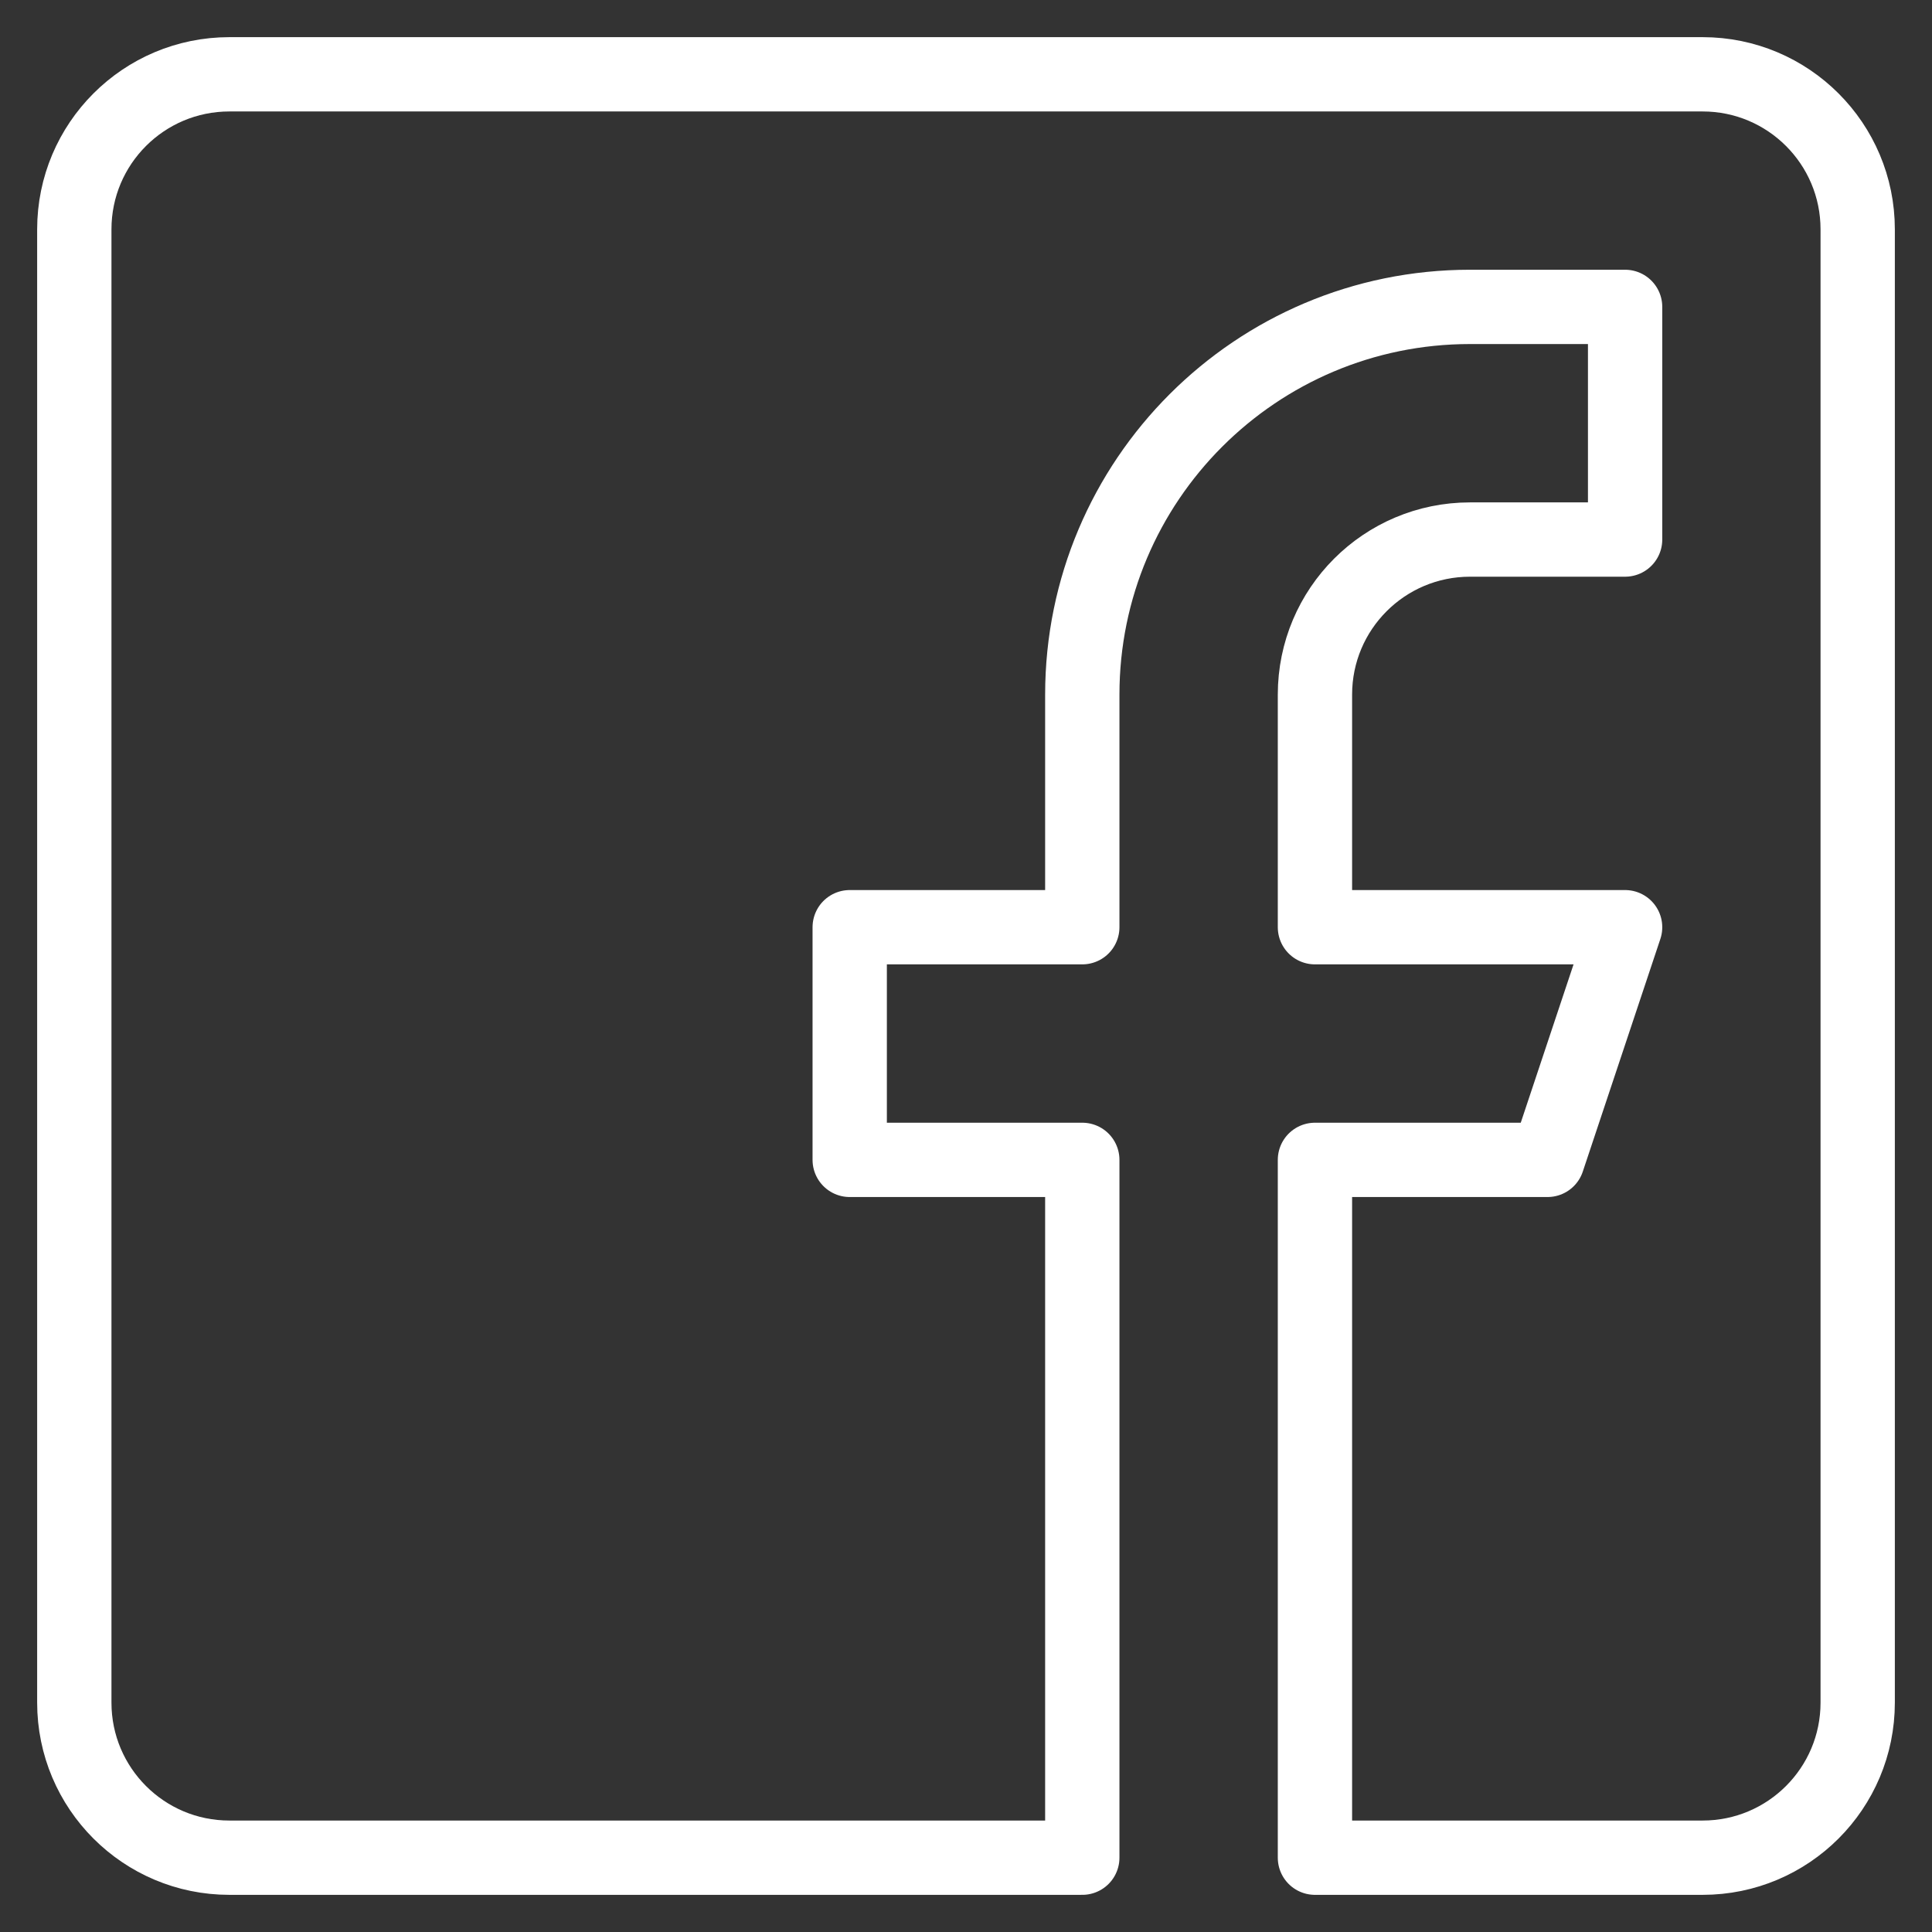 <svg width="26" height="26" viewBox="0 0 26 26" fill="none" xmlns="http://www.w3.org/2000/svg">
<rect x="0" y="0" width="26" height="26" fill="#333333" stroke="none"/>
<path fill-rule="evenodd" clip-rule="evenodd" d="M22.913 1H3.087C1.934 1 1 1.934 1 3.087V22.913C1 24.066 1.934 25 3.087 25H14.565V15.609H11.435V12.478H14.565V9.348C14.565 6.467 16.902 4.13 19.783 4.13H21.87V7.261H19.783C18.63 7.261 17.696 8.195 17.696 9.348V12.478H21.87L20.826 15.609H17.696V25H22.913C24.066 25 25 24.066 25 22.913V3.087C25 1.934 24.066 1 22.913 1Z" stroke="white" stroke-linecap="round" stroke-linejoin="round"/>
</svg>
